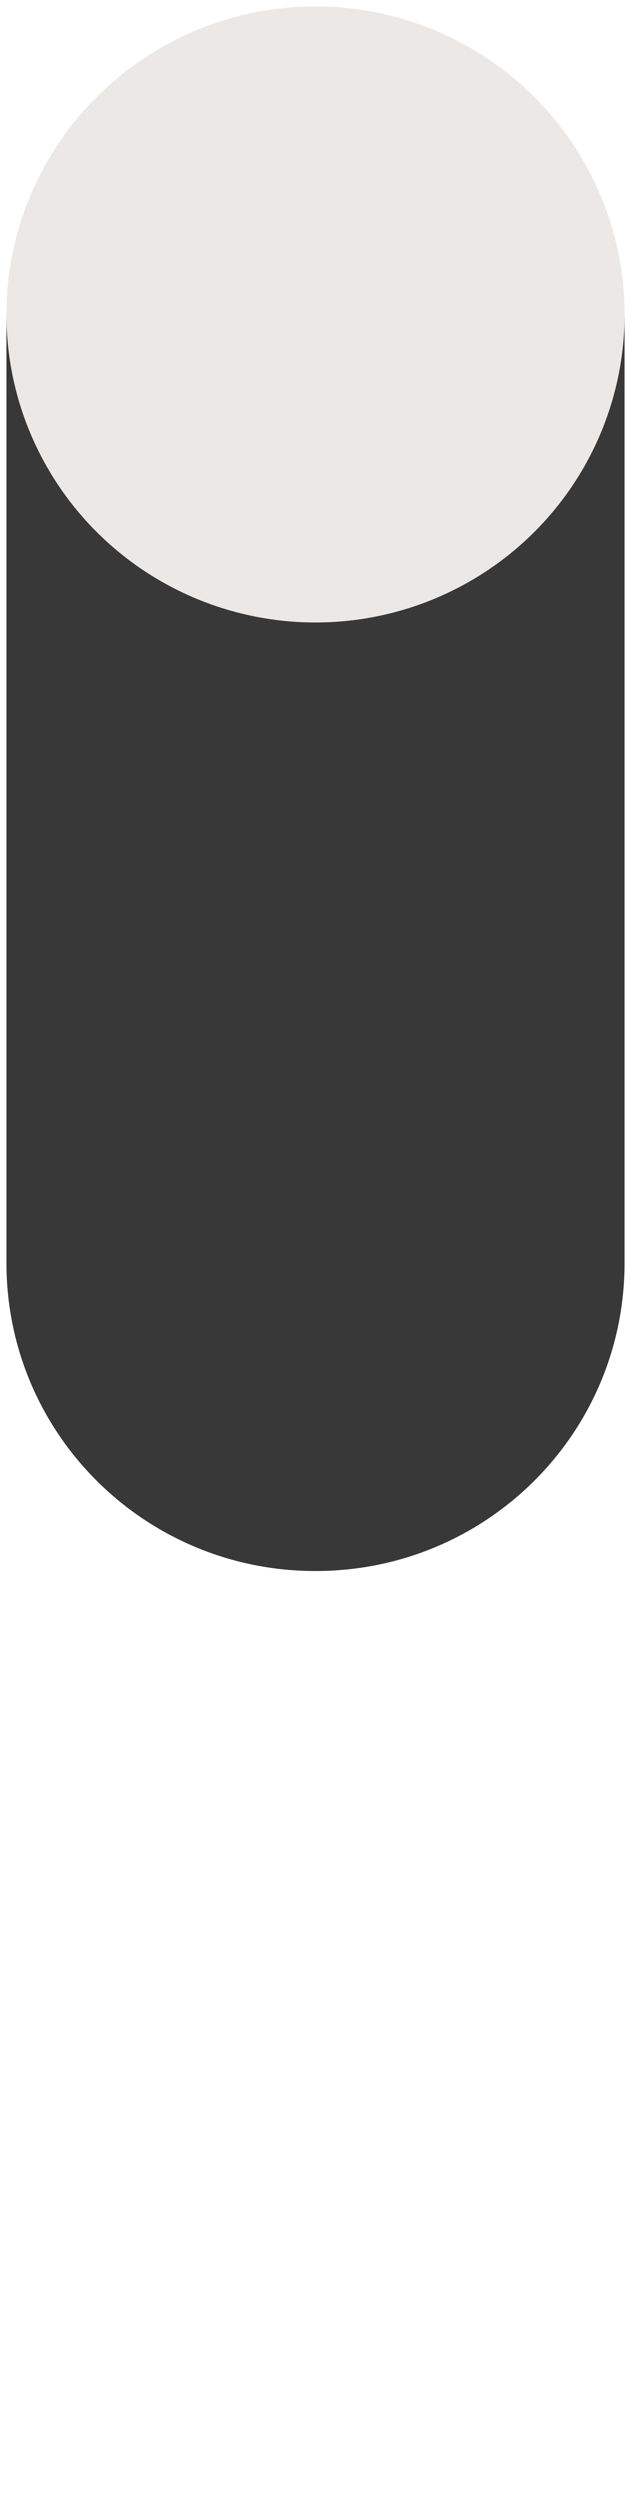 <svg id="shape-1f" xmlns="http://www.w3.org/2000/svg" viewBox="0 0 49 193.9"><path id="pattern-container" fill="url(#halftone)" d="M.5 96.6V170c0 13.2 10.7 23.9 24 23.9s24-10.7 24-23.9V96.6H.5z"/><path class="middle" fill="#393839" d="M.5 24.6V98c0 13.2 10.7 23.9 24 23.9s24-10.7 24-23.9V24.6H.5z"/><ellipse class="top" fill="#ece8e5" cx="24.5" cy="24.4" rx="24" ry="23.9"/></svg>
